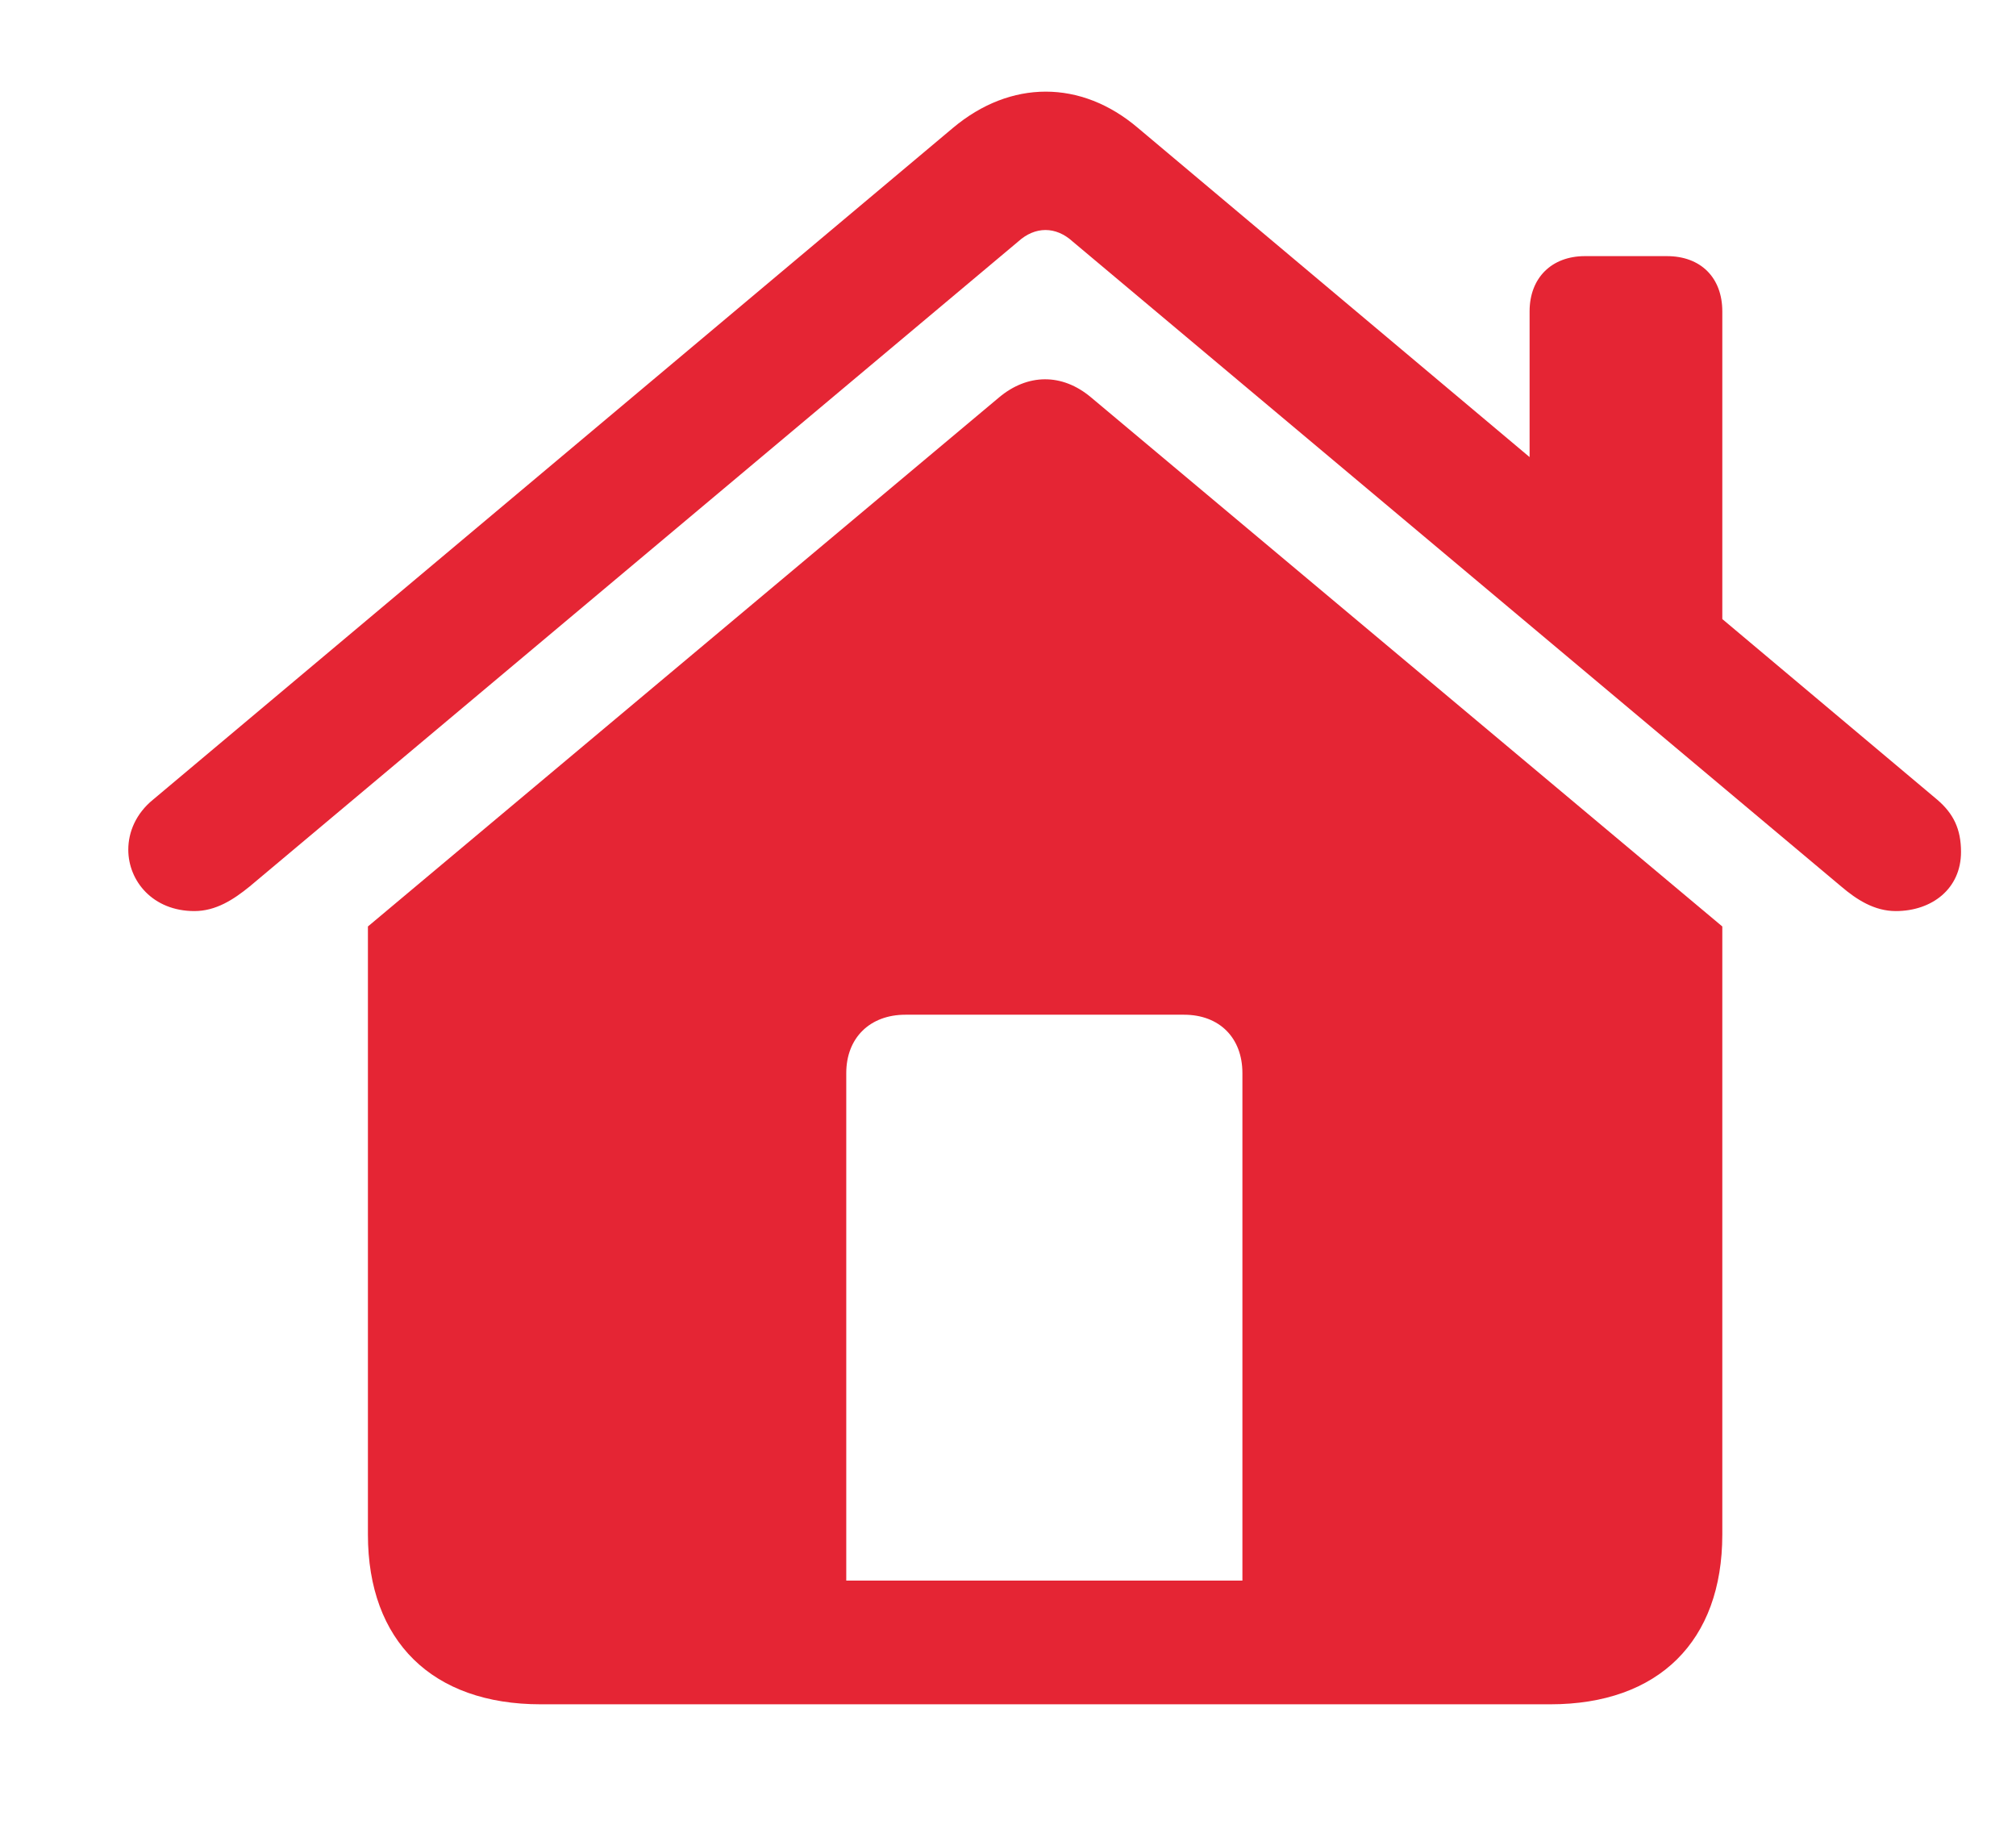 <svg width="22" height="20" viewBox="0 0 22 20" fill="none" xmlns="http://www.w3.org/2000/svg">
<g clip-path="url(#clip0_813_15865)">
<path d="M13.558 17.248H9.235V11.71C9.235 11.325 9.494 11.073 9.88 11.073H12.921C13.307 11.073 13.558 11.325 13.558 11.71V17.248ZM4.015 16.746C4.015 17.91 4.718 18.598 5.9 18.598H16.918C18.099 18.598 18.795 17.91 18.795 16.746V10.11L11.907 4.337C11.589 4.069 11.212 4.077 10.902 4.337L4.015 10.11V16.746ZM1.4 9.272C1.4 9.615 1.669 9.942 2.121 9.942C2.356 9.942 2.548 9.817 2.724 9.674L11.111 2.636C11.296 2.468 11.522 2.468 11.706 2.636L20.093 9.674C20.261 9.817 20.454 9.942 20.688 9.942C21.082 9.942 21.4 9.699 21.4 9.297C21.4 9.046 21.317 8.878 21.141 8.727L12.418 1.396C11.798 0.868 11.028 0.868 10.399 1.396L1.669 8.727C1.484 8.878 1.4 9.079 1.4 9.272ZM16.692 5.493L18.795 7.269V3.398C18.795 3.03 18.56 2.795 18.191 2.795H17.295C16.935 2.795 16.692 3.03 16.692 3.398V5.493Z" fill="#E52534"/>
</g>
<defs>
<clipPath id="clip0_813_15865">
<rect width="21.035" height="20" fill="white" transform="translate(0.782)"/>
</clipPath>
</defs>
</svg>
